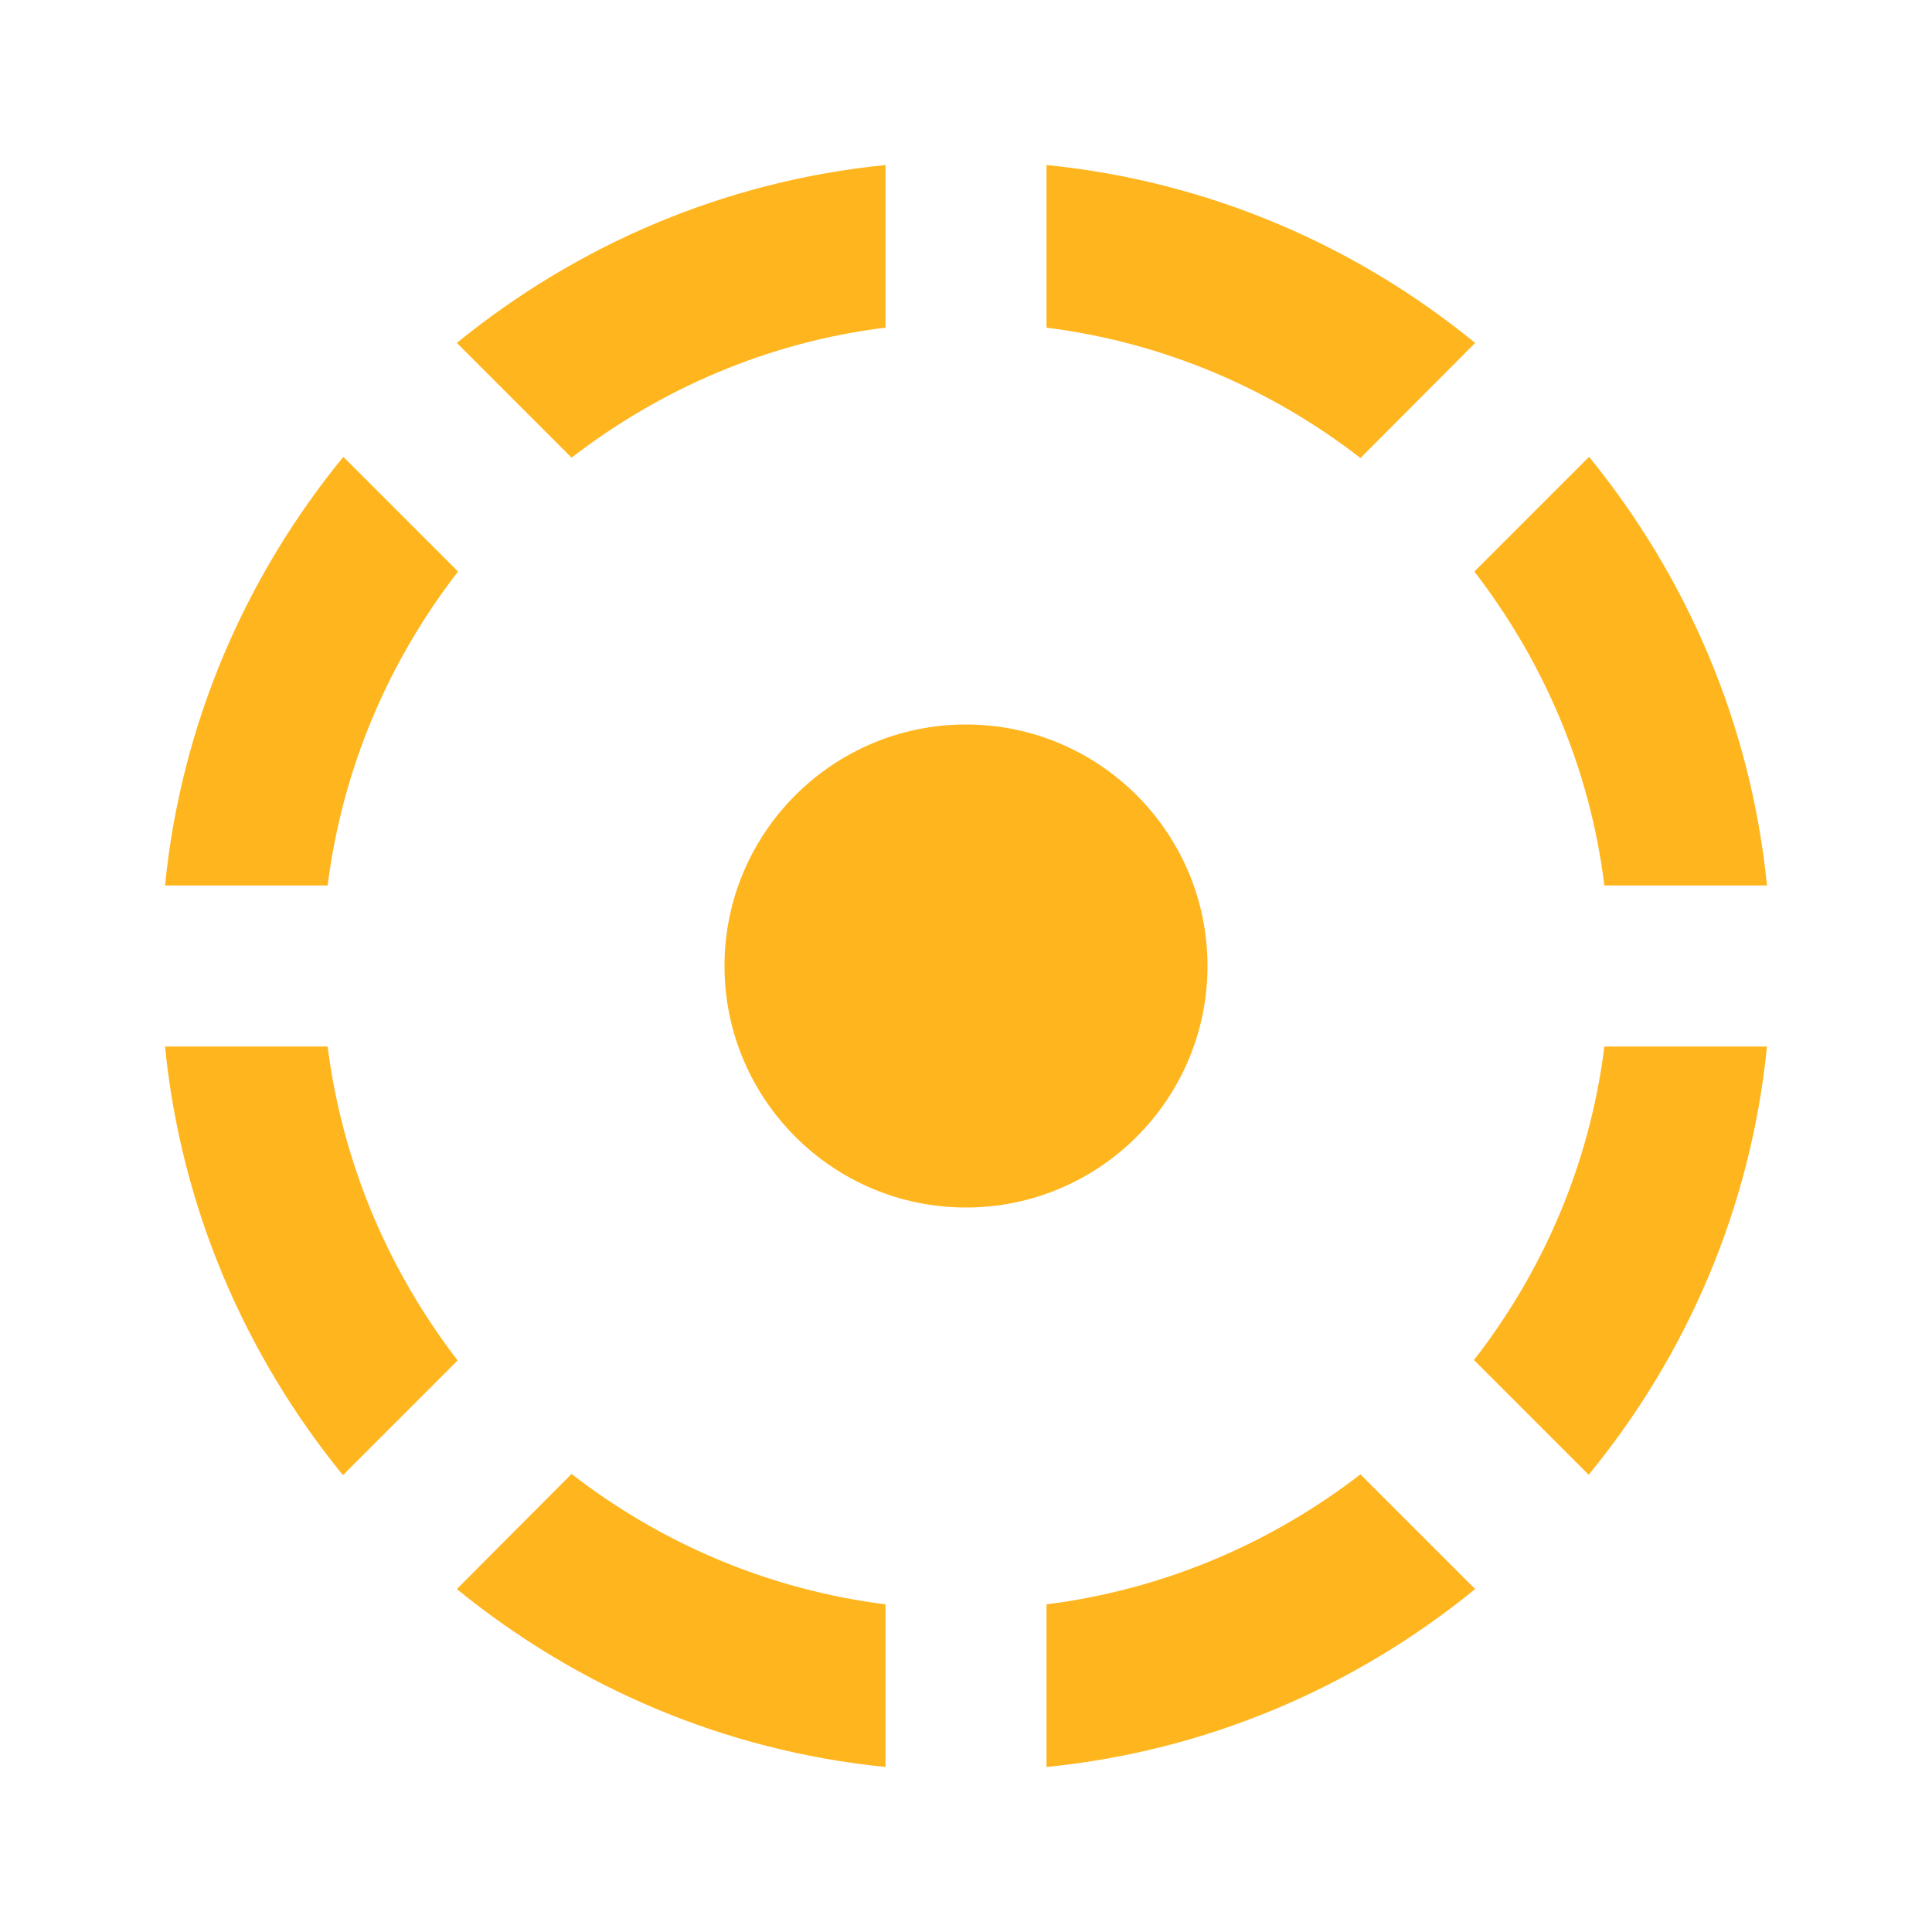 <svg width="48" height="48" viewBox="0 0 48 48" fill="none" xmlns="http://www.w3.org/2000/svg">
<g clip-path="url(#clip0_27_683)">
<path d="M22 8.14V4.1C17.98 4.5 14.32 6.1 11.35 8.52L14.2 11.37C16.42 9.66 19.08 8.5 22 8.14ZM36.65 8.52C33.69 6.1 30.02 4.5 26 4.1V8.14C28.92 8.51 31.58 9.66 33.8 11.38L36.65 8.52ZM39.86 22H43.9C43.5 17.98 41.9 14.32 39.48 11.35L36.63 14.2C38.34 16.42 39.5 19.08 39.86 22ZM11.38 14.2L8.53 11.35C6.1 14.32 4.5 17.98 4.1 22H8.14C8.51 19.08 9.66 16.42 11.38 14.2ZM8.14 26H4.1C4.5 30.02 6.1 33.68 8.52 36.65L11.37 33.8C9.66 31.58 8.51 28.91 8.14 26ZM30 24C30 20.69 27.31 18 24 18C20.69 18 18 20.69 18 24C18 27.31 20.69 30 24 30C27.31 30 30 27.31 30 24ZM36.62 33.79L39.47 36.64C41.9 33.68 43.5 30.02 43.9 26H39.86C39.5 28.91 38.34 31.58 36.62 33.79ZM26 39.86V43.9C30.02 43.5 33.68 41.9 36.65 39.48L33.8 36.63C31.58 38.34 28.92 39.49 26 39.86ZM11.35 39.48C14.32 41.9 17.98 43.5 22 43.9V39.86C19.08 39.49 16.42 38.34 14.2 36.62L11.35 39.48Z" fill="#FFB51E"/>
</g>
<defs>
<clipPath id="clip0_27_683">
<rect width="48" height="48" fill="white"/>
</clipPath>
</defs>
</svg>
